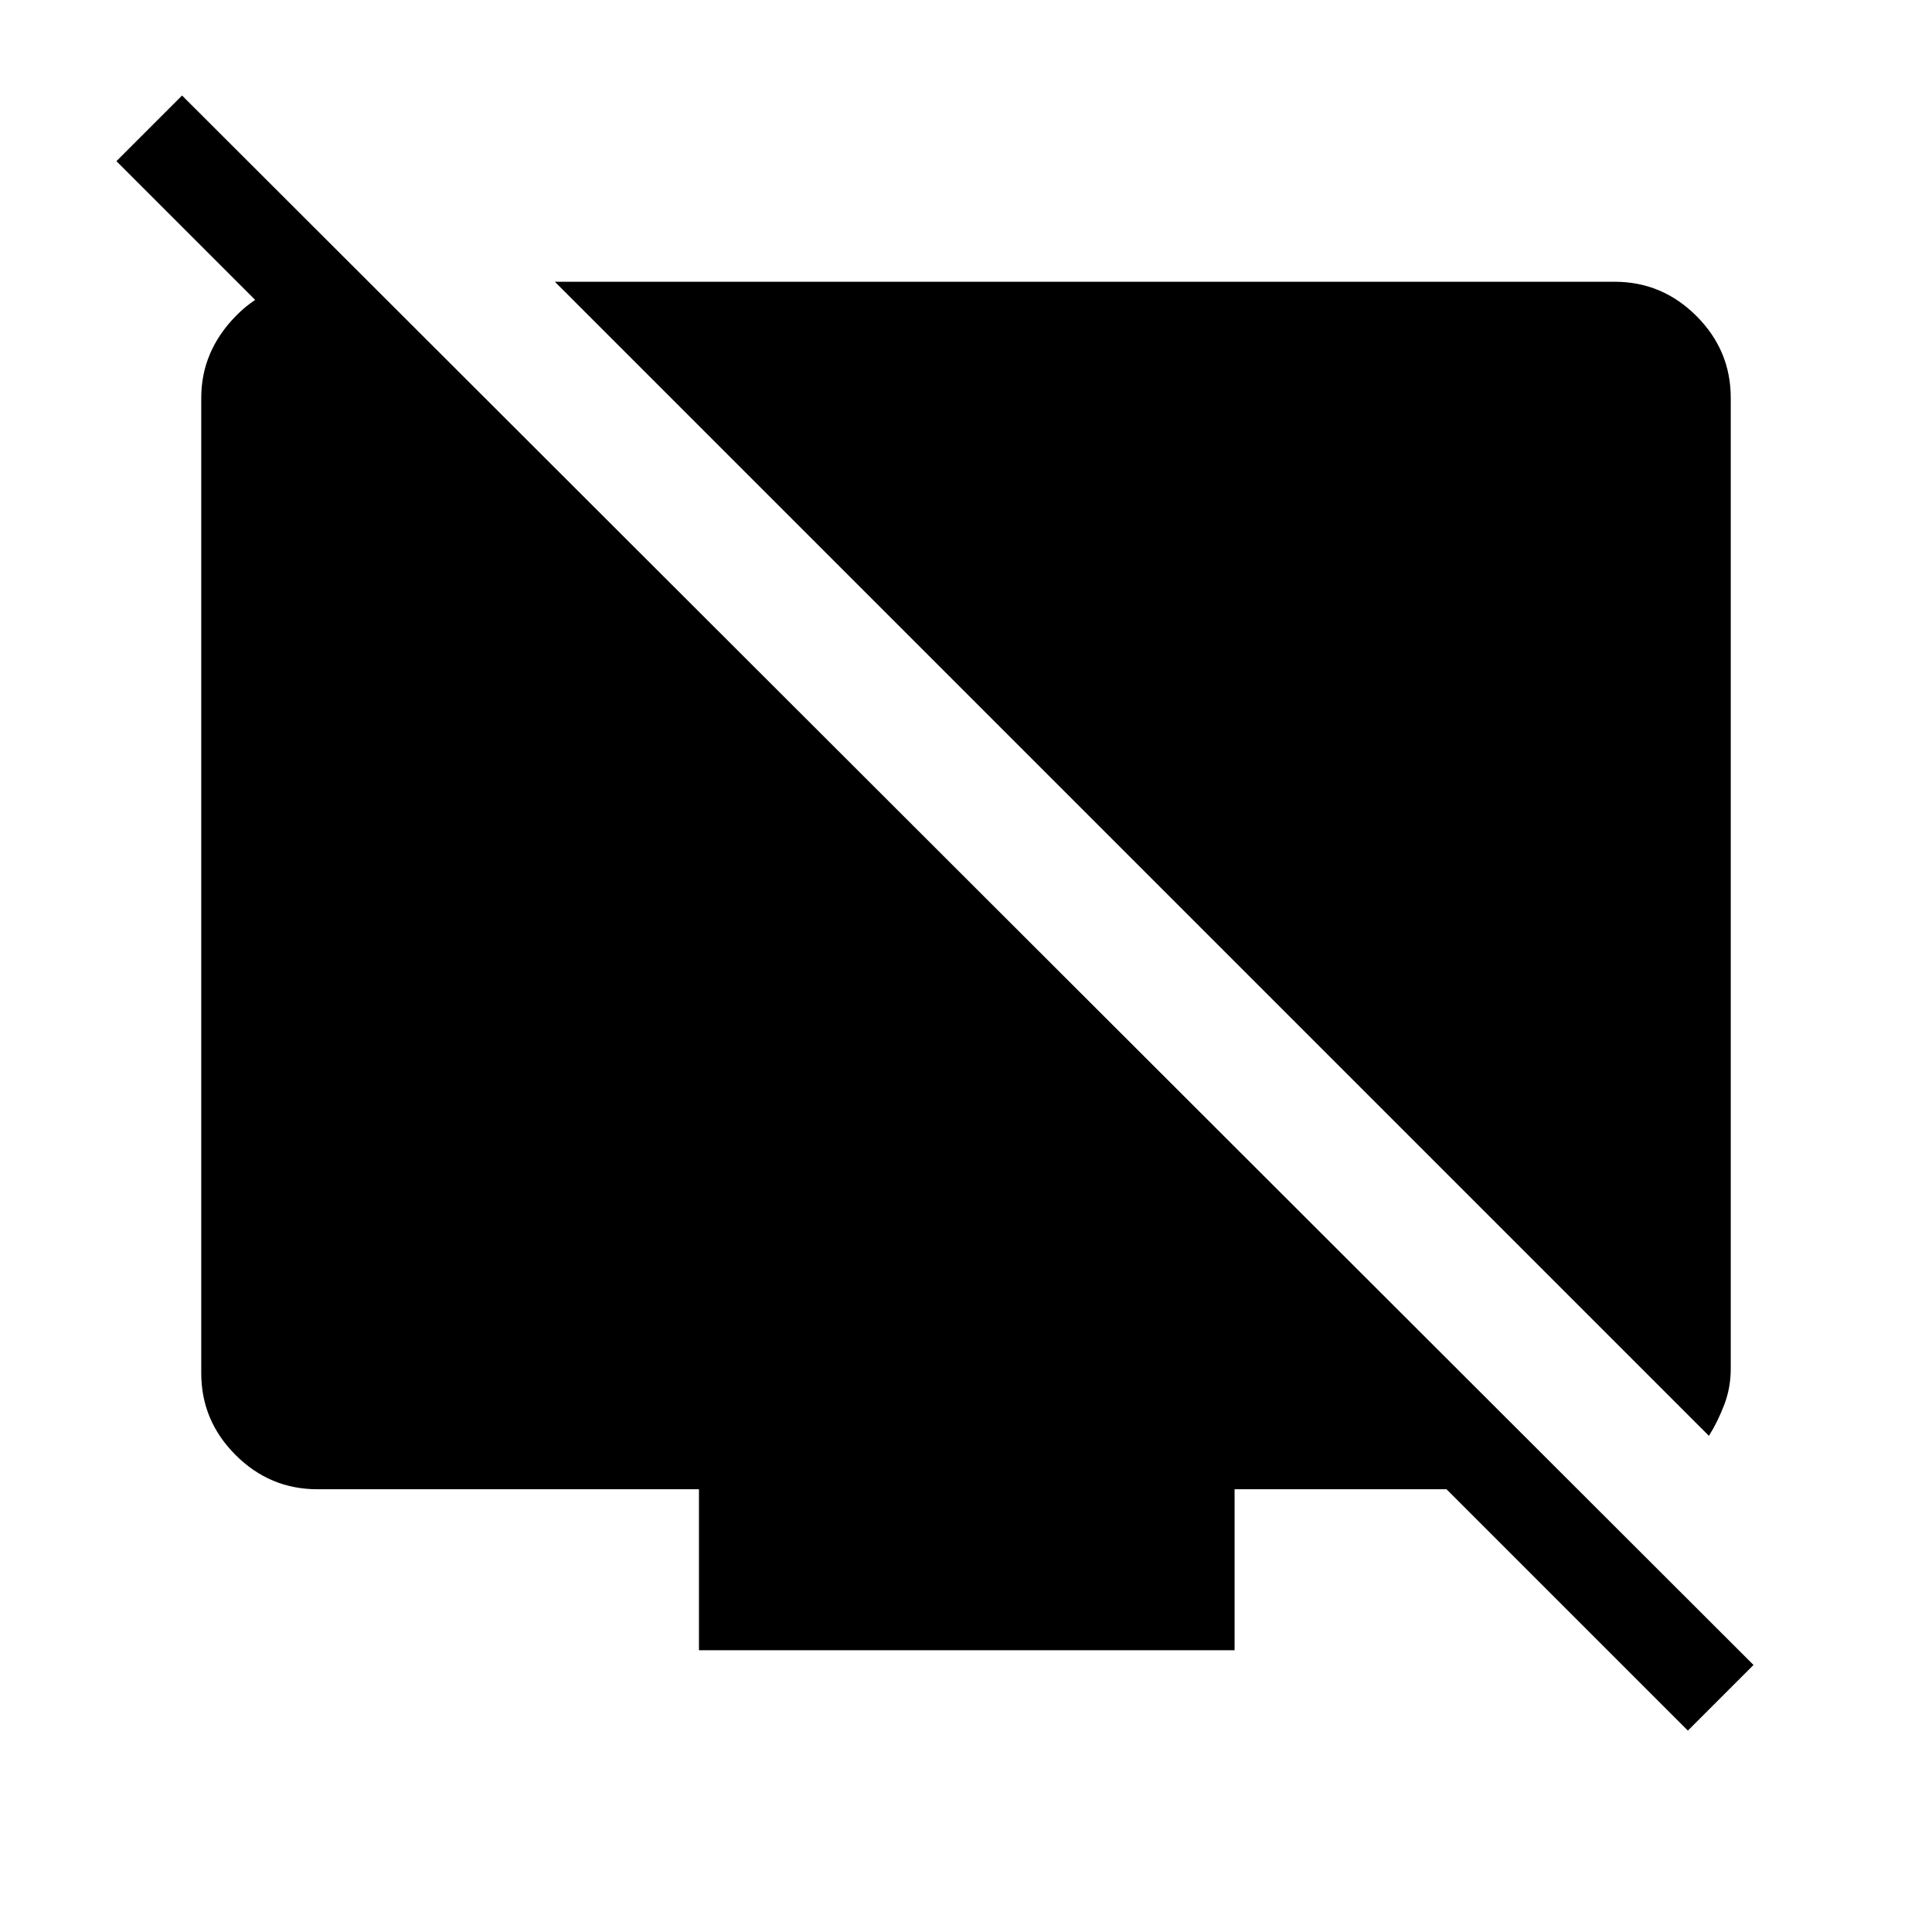 <svg xmlns="http://www.w3.org/2000/svg" width="48" height="48" viewBox="0 -960 960 960"><path d="M849.153-246.54 275.695-819.999h526.611q23.616 0 40.654 17.039 17.039 17.038 17.039 40.654v482.382q0 9.538-3.27 18.038-3.269 8.5-7.576 15.346Zm-666.92-574.228v65.229L57.848-879.923l32.615-32.614 780.844 779.844-32.614 32.614L718.77-220.001H613.46v80H347.309v-80H157.694q-23.616 0-40.654-17.039-17.039-17.038-17.039-40.654v-484.612q0-23.231 17.347-40.846 17.346-17.616 44.192-17.616h20.693Z"/></svg>